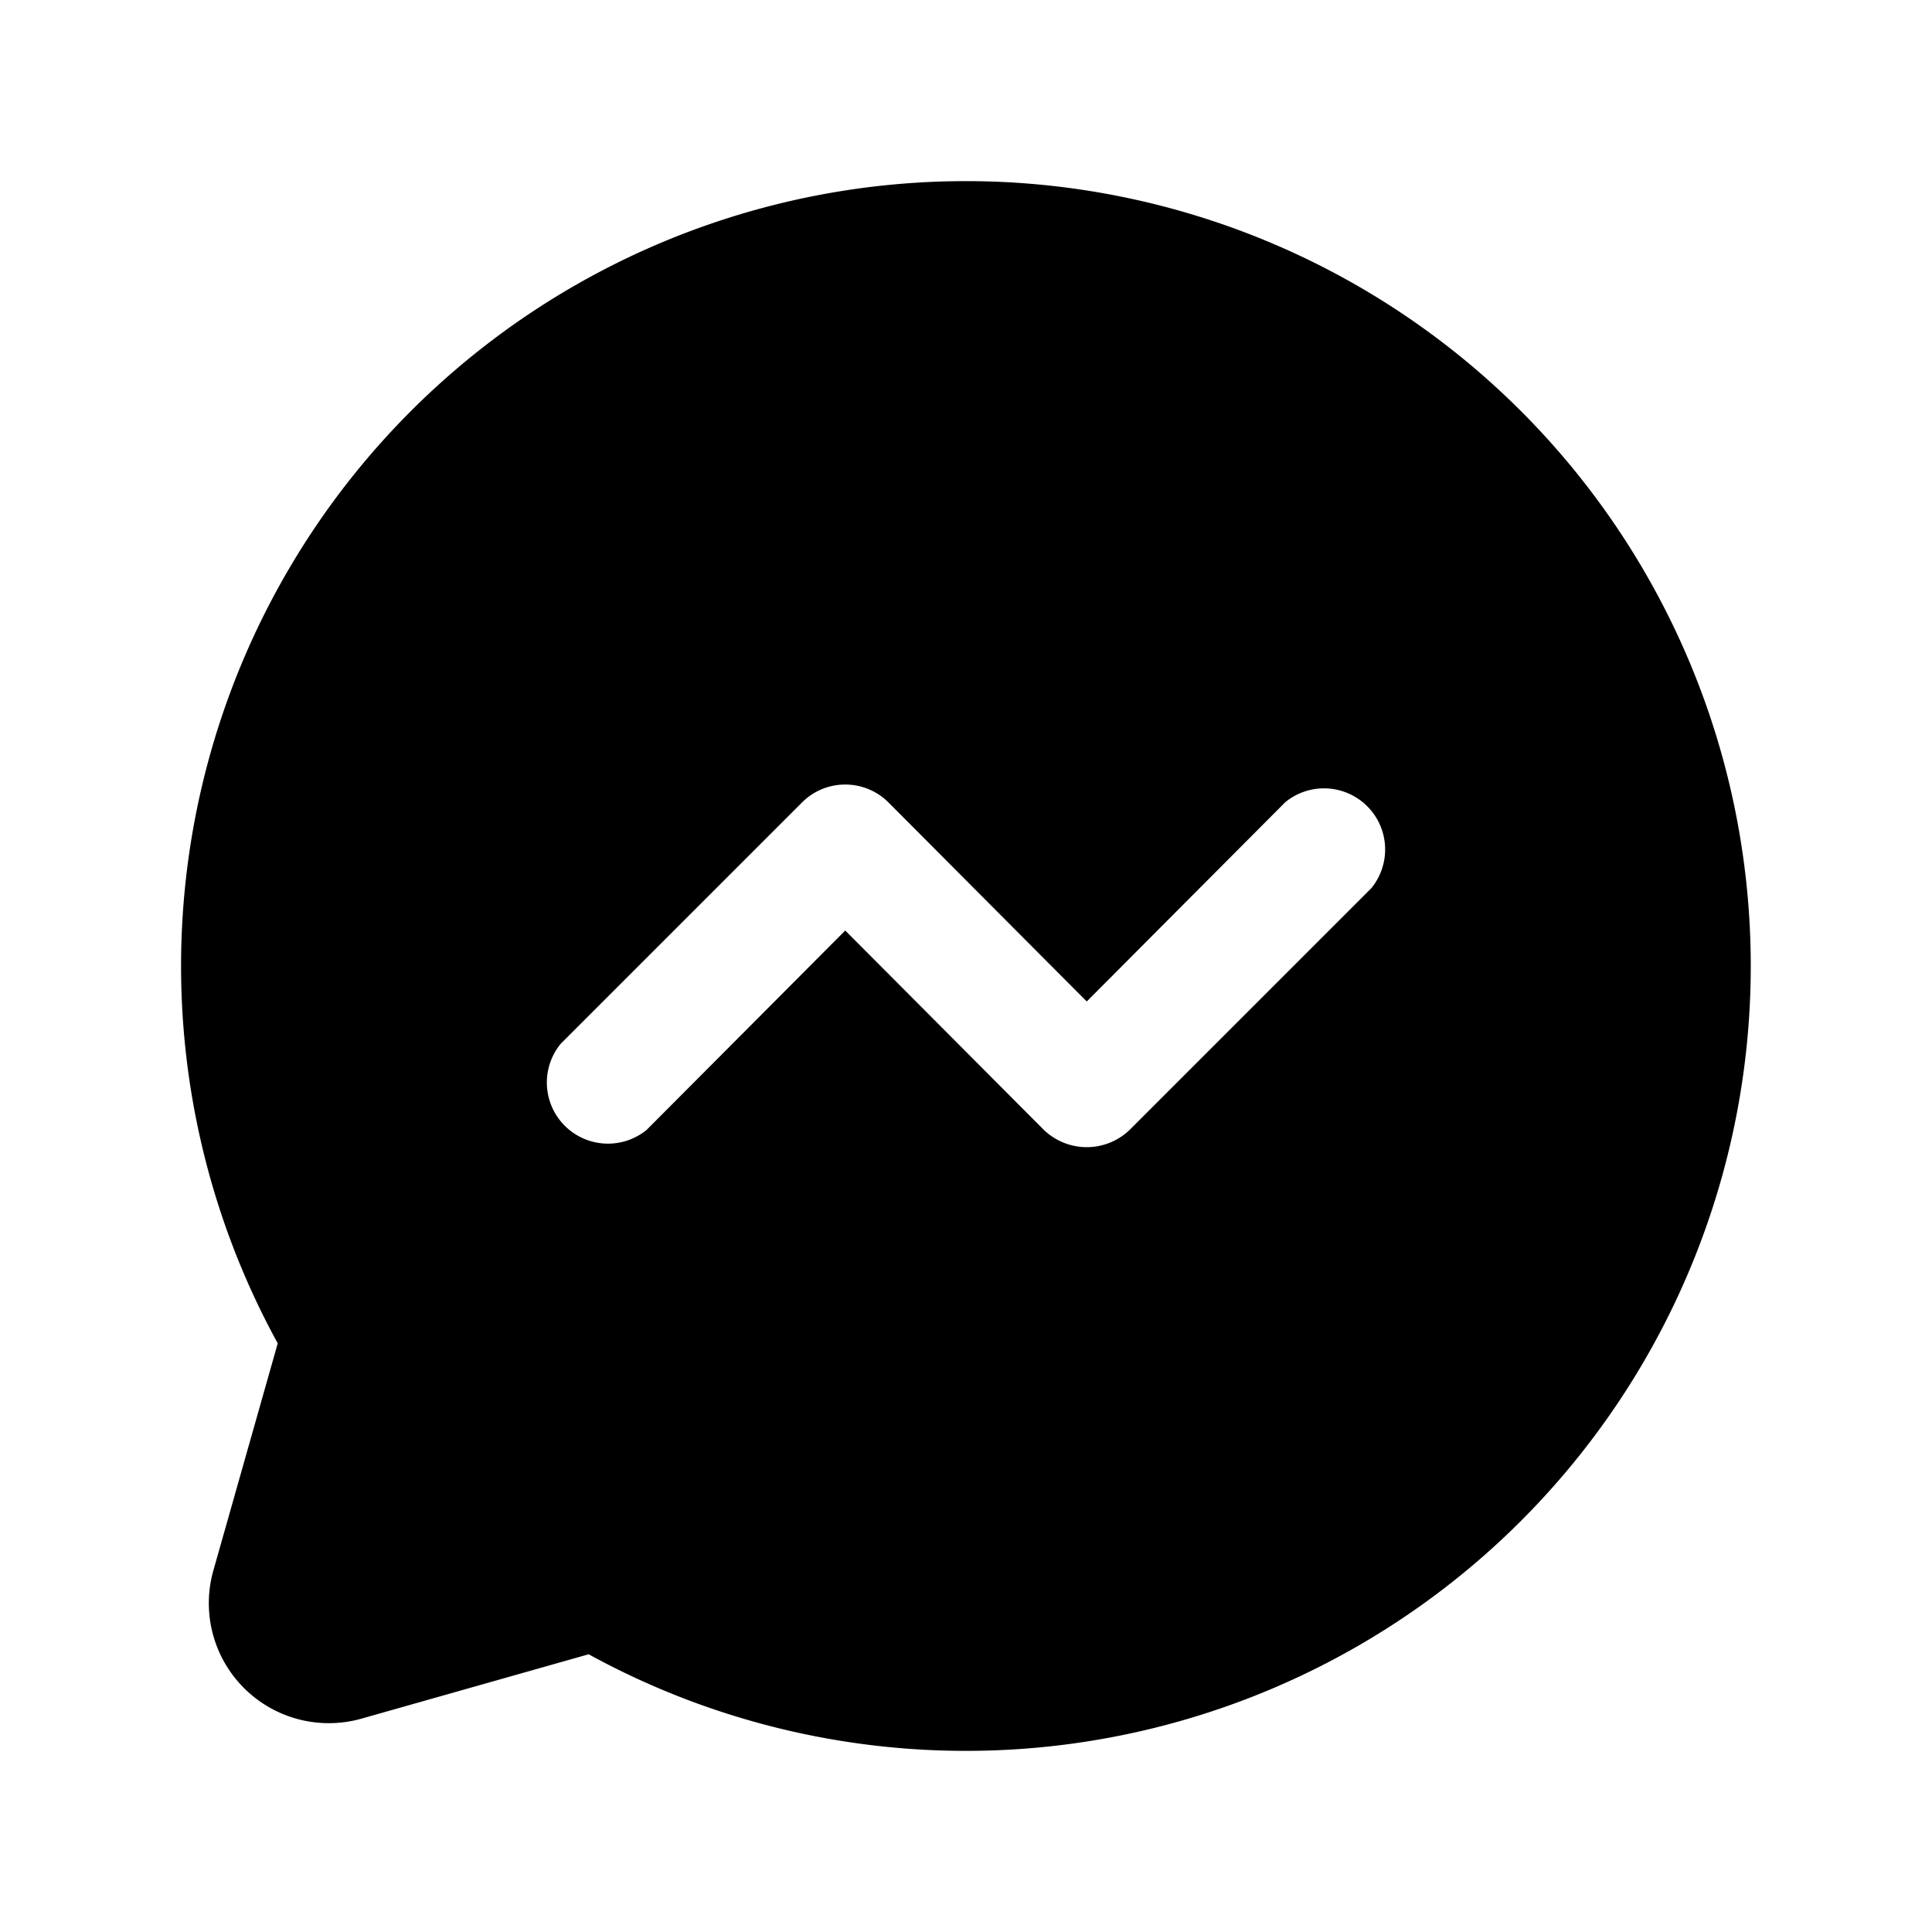 <svg xmlns="http://www.w3.org/2000/svg" viewBox="0 0 256 256"><path d="M128,24A104,104,0,0,0,36.8,178l-8.5,30A15.9,15.9,0,0,0,48,227.7l30-8.5A104,104,0,1,0,128,24Zm53.7,93.7-32,32a8.2,8.2,0,0,1-11.4,0L112,123.3,85.7,149.7a8.1,8.1,0,0,1-11.4-11.4l32-32a8.1,8.1,0,0,1,11.4,0L144,132.7l26.3-26.4a8.1,8.1,0,0,1,11.4,11.4Z"/></svg>